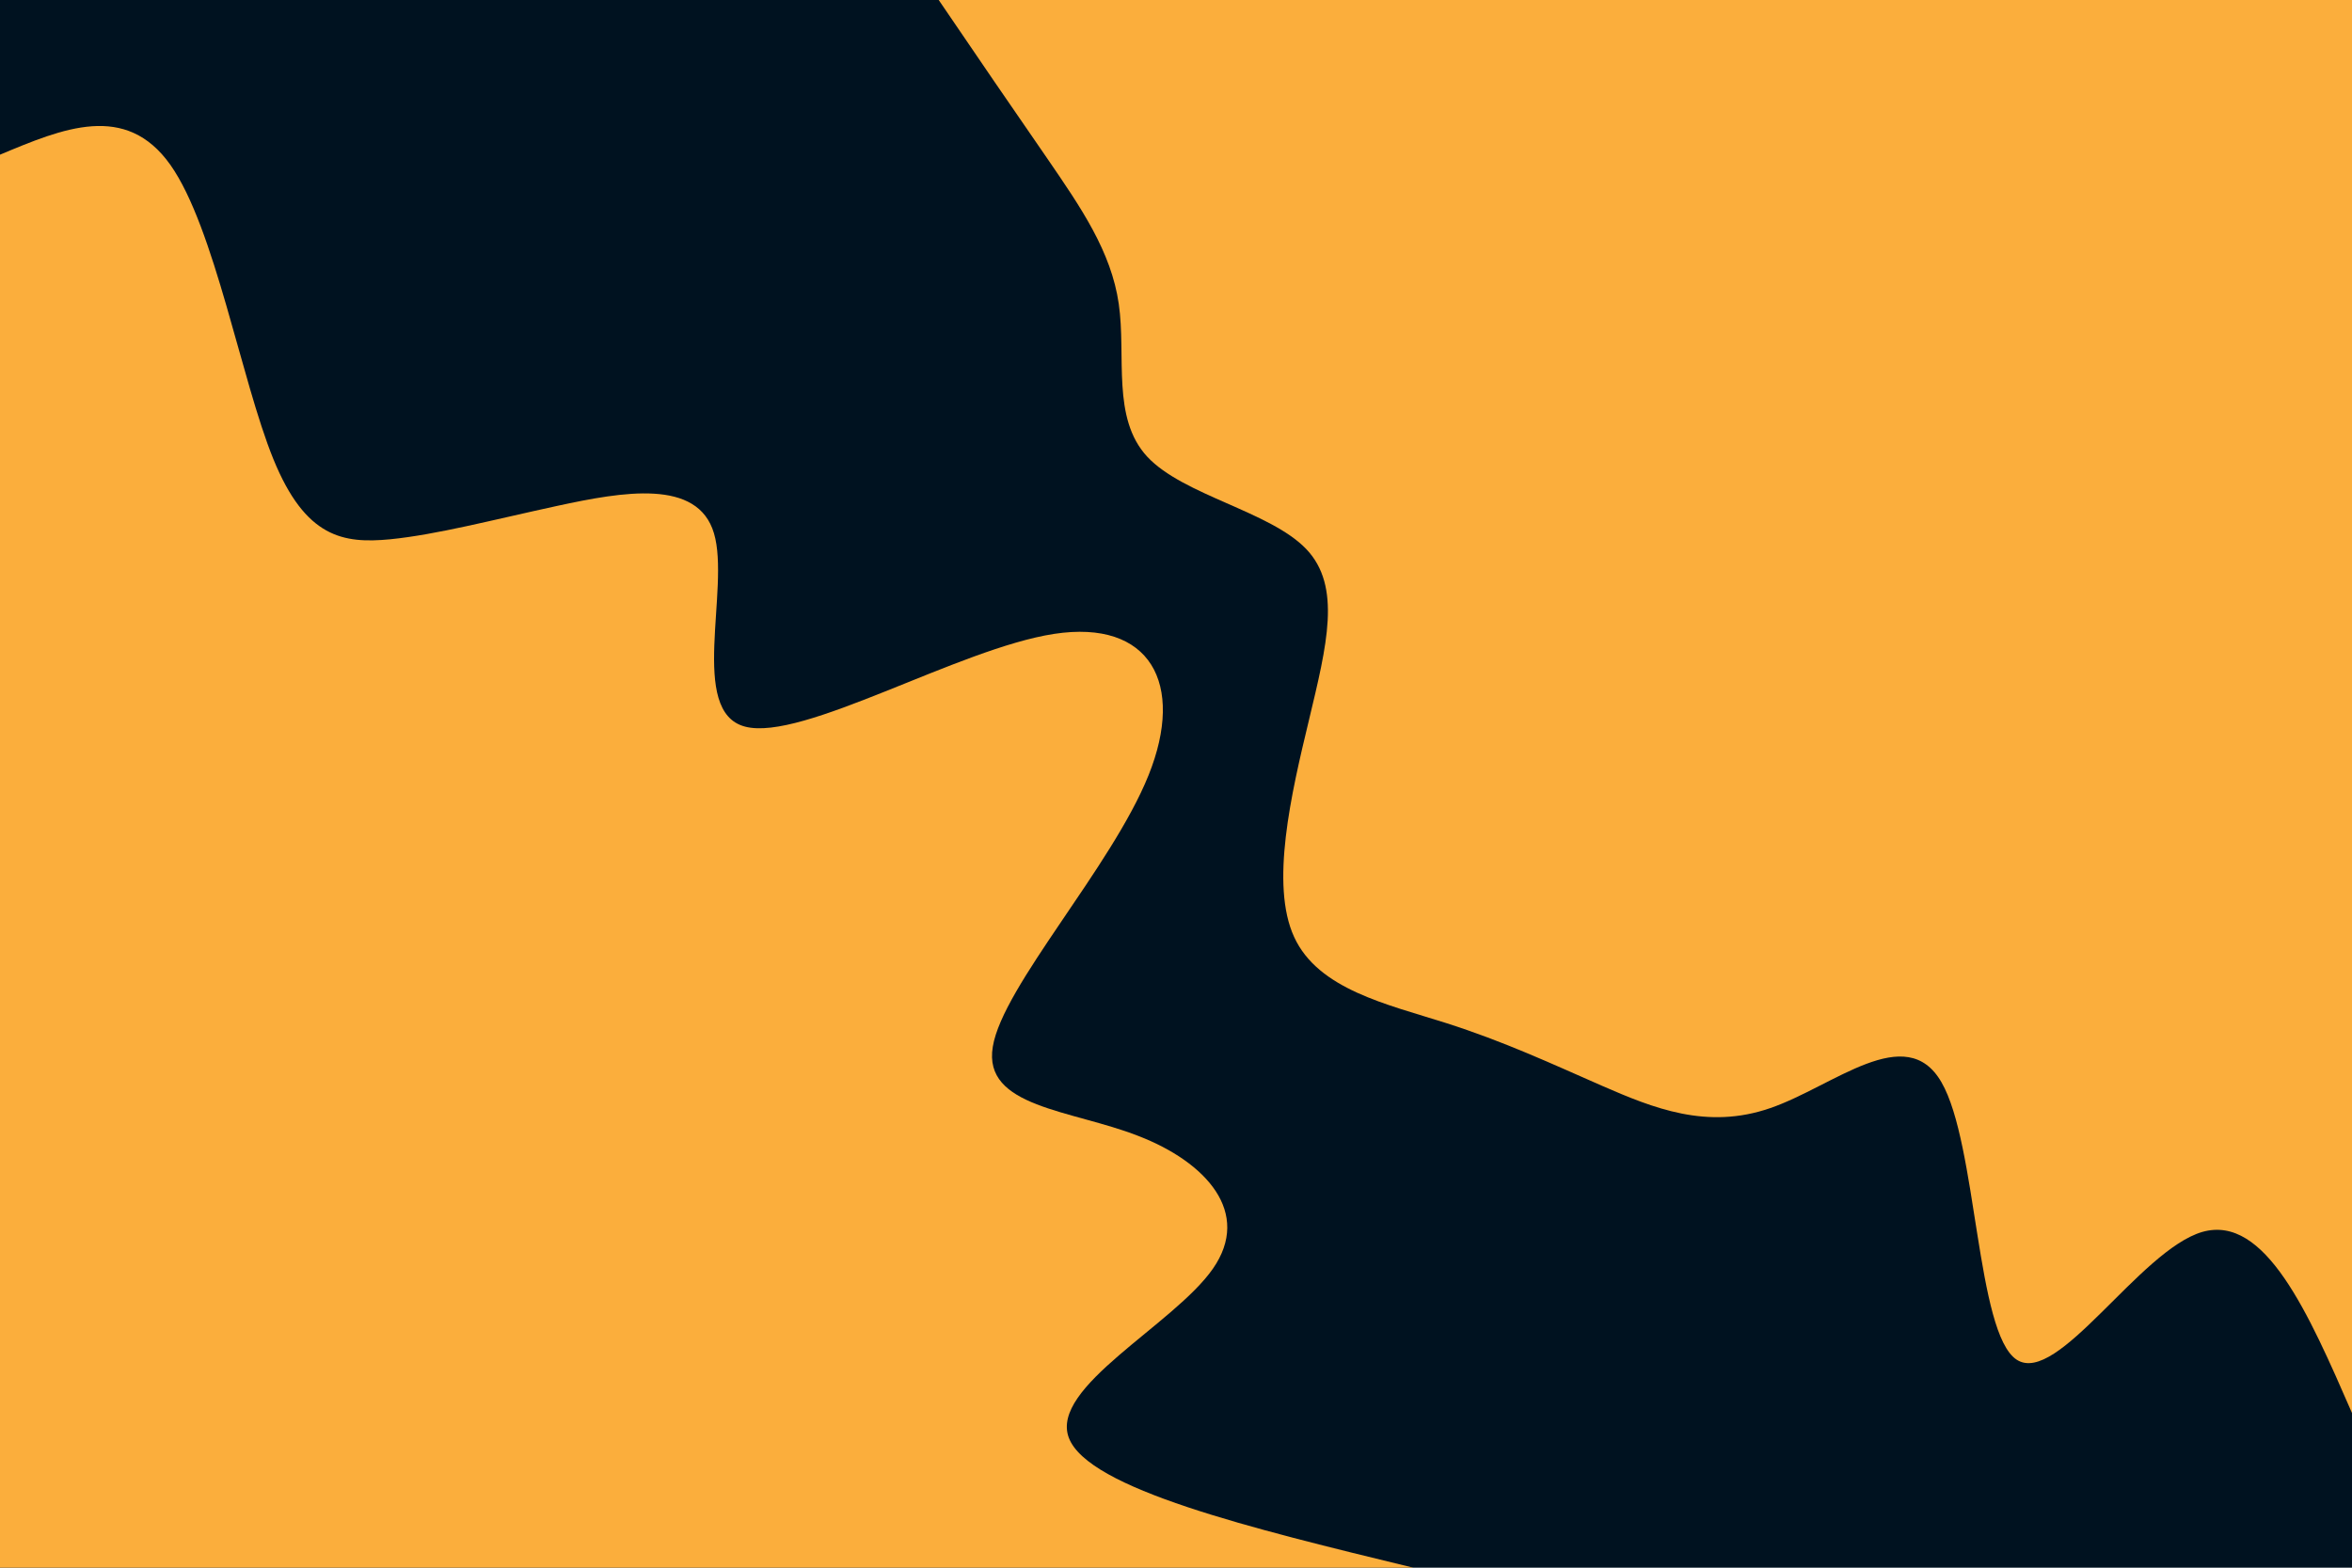 <svg id="visual" viewBox="0 0 900 600" width="900" height="600" xmlns="http://www.w3.org/2000/svg" xmlns:xlink="http://www.w3.org/1999/xlink" version="1.1"><rect x="0" y="0" width="900" height="600" fill="#001220"></rect><defs><linearGradient id="grad1_0" x1="33.3%" y1="0%" x2="100%" y2="100%"><stop offset="20%" stop-color="#001220" stop-opacity="1"></stop><stop offset="80%" stop-color="#001220" stop-opacity="1"></stop></linearGradient></defs><defs><linearGradient id="grad2_0" x1="0%" y1="0%" x2="66.7%" y2="100%"><stop offset="20%" stop-color="#001220" stop-opacity="1"></stop><stop offset="80%" stop-color="#001220" stop-opacity="1"></stop></linearGradient></defs><g transform="translate(900, 0)"><path d="M0 540.8C-16.6 502.7 -33.2 464.6 -57.3 471.5C-81.3 478.5 -112.7 530.6 -128.3 520.4C-143.8 510.3 -143.4 437.8 -157.1 414.2C-170.7 390.6 -198.4 415.8 -222.6 424.1C-246.8 432.5 -267.4 424.1 -286.9 415.6C-306.3 407.1 -324.5 398.6 -346.8 391.5C-369.1 384.4 -395.6 378.7 -404.8 358.6C-414 338.6 -406 304.1 -399.1 275.5C-392.3 247 -386.5 224.4 -400.2 210.1C-414 195.7 -447.2 189.6 -461 174.8C-474.7 160 -469 136.4 -471.9 116.3C-474.8 96.2 -486.4 79.4 -499.3 60.6C-512.3 41.8 -526.6 20.9 -540.8 0L0 0Z" fill="#FBAE3C"></path></g><g transform="translate(0, 600)"><path d="M0 -540.8C24.1 -550.9 48.1 -561 65.2 -536.9C82.2 -512.8 92.3 -454.5 104.6 -424.3C116.9 -394.1 131.4 -391.9 149.3 -393.6C167.2 -395.4 188.4 -401 213.3 -406.4C238.3 -411.8 267 -416.9 273.2 -395.9C279.5 -374.8 263.3 -327.6 285.1 -321.9C307 -316.1 366.8 -351.8 403.4 -357.4C440.1 -363 453.6 -338.4 439.5 -303.3C425.4 -268.2 383.7 -222.6 379.9 -199.4C376 -176.1 410 -175.3 435.7 -165.2C461.5 -155.2 479.1 -135.9 464.1 -114.4C449.1 -92.9 401.6 -69.1 409 -49.7C416.4 -30.2 478.6 -15.1 540.8 0L0 0Z" fill="#FBAE3C"></path></g></svg>